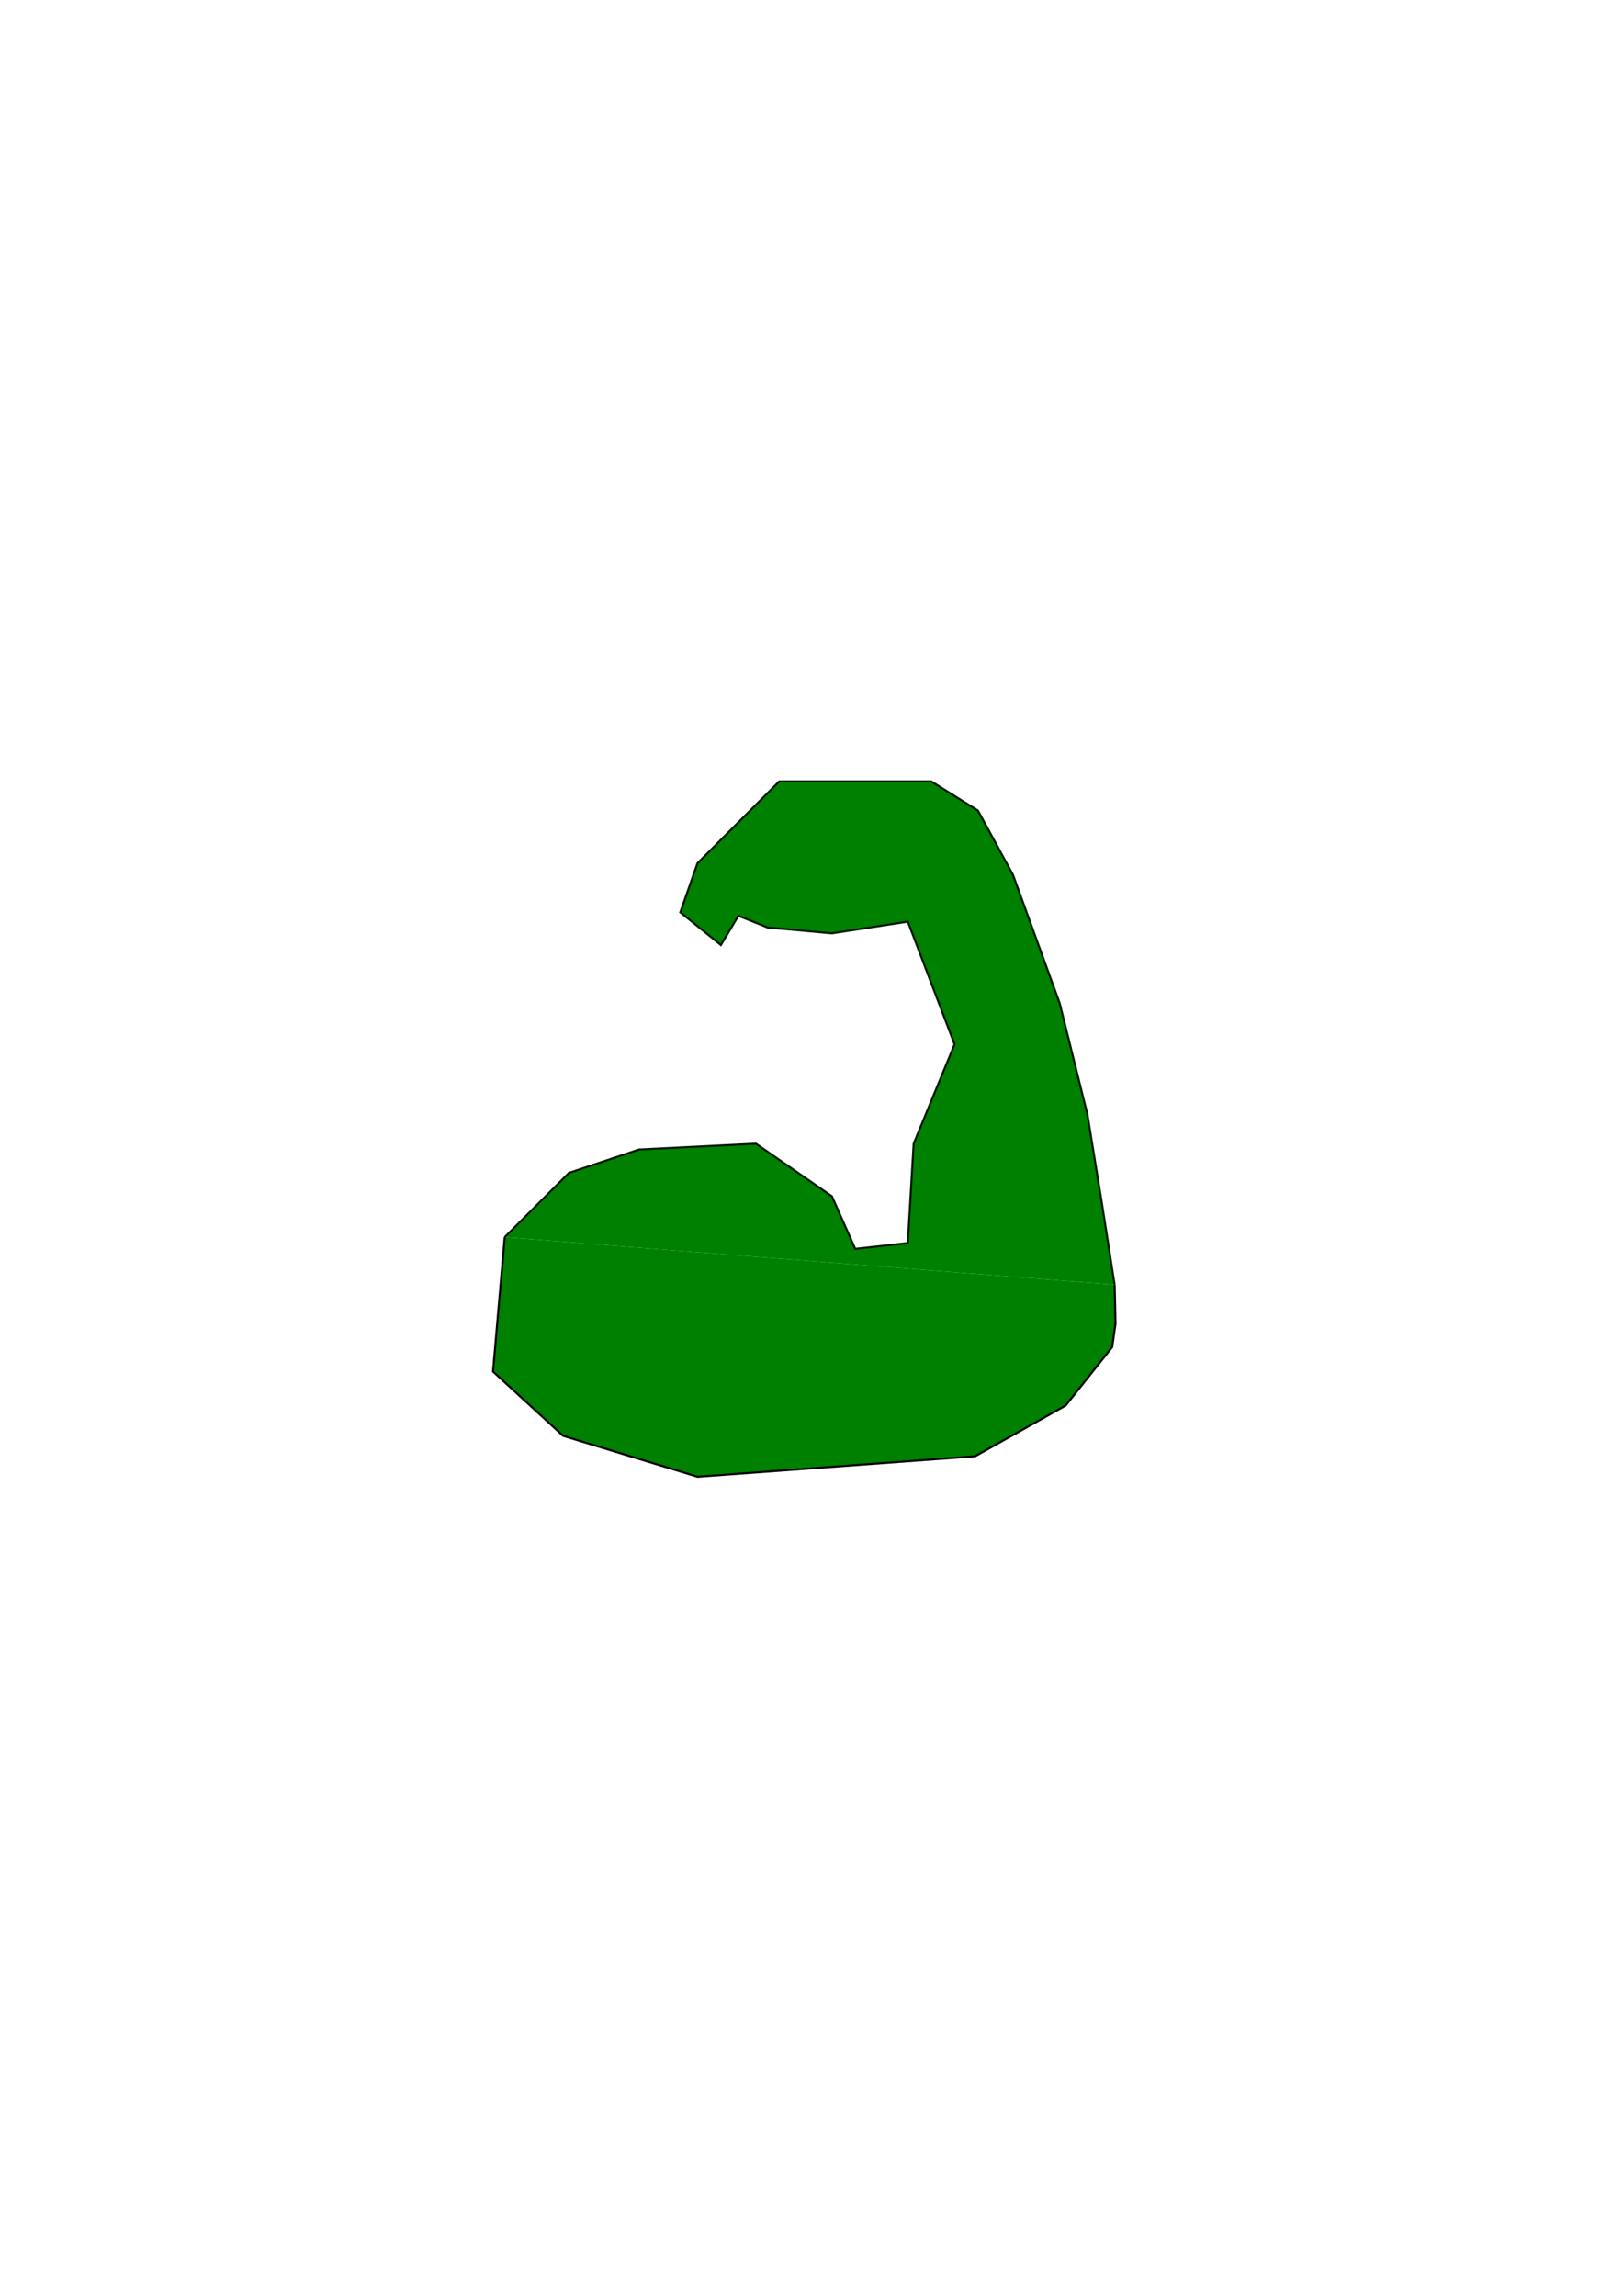 <?xml version="1.0" encoding="UTF-8" standalone="no"?>
<!-- Created with Inkscape (http://www.inkscape.org/) -->

<svg
   xmlns:dc="http://purl.org/dc/elements/1.1/"
   xmlns:cc="http://creativecommons.org/ns#"
   xmlns:rdf="http://www.w3.org/1999/02/22-rdf-syntax-ns#"
   xmlns:svg="http://www.w3.org/2000/svg"
   xmlns="http://www.w3.org/2000/svg"
   xmlns:sodipodi="http://sodipodi.sourceforge.net/DTD/sodipodi-0.dtd"
   xmlns:inkscape="http://www.inkscape.org/namespaces/inkscape"
   width="210mm"
   height="297mm"
   viewBox="0 0 210 297"
   version="1.1"
   id="svg8"
   inkscape:version="0.92.4 (5da689c313, 2019-01-14)"
   sodipodi:docname="Biceps_Left.svg">
  <defs
     id="defs2" />
  <sodipodi:namedview
     id="base"
     pagecolor="#ffffff"
     bordercolor="#666666"
     borderopacity="1.0"
     inkscape:pageopacity="0.0"
     inkscape:pageshadow="2"
     inkscape:zoom="0.175"
     inkscape:cx="-194.0764"
     inkscape:cy="373.44203"
     inkscape:document-units="mm"
     inkscape:current-layer="layer1"
     showgrid="false"
     inkscape:snap-others="true"
     inkscape:snap-smooth-nodes="true"
     inkscape:snap-midpoints="false"
     inkscape:window-width="1366"
     inkscape:window-height="705"
     inkscape:window-x="-8"
     inkscape:window-y="-8"
     inkscape:window-maximized="1" />
  <g
     inkscape:label="Layer 1"
     inkscape:groupmode="layer"
     id="layer1">
    <g
       id="g3754"
       transform="translate(44.136,-80.257)"
       style="fill:#008000">
      <g
         id="g3749"
         style="fill:#008000">
        <path
           style="fill:#008000;fill-opacity:1;stroke:#001700;stroke-width:0.265px;stroke-linecap:butt;stroke-linejoin:miter;stroke-opacity:1"
           d="m 21.167,240.304 8.315,-8.315 9.071,-3.024 15.119,-0.756 9.827,6.804 3.024,6.804 6.804,-0.756 0.756,-12.851 5.292,-12.851 -6.048,-15.875 -9.827,1.512 -8.315,-0.756 -3.78,-1.512 -2.268,3.78 -5.246,-4.23 2.222,-6.353 v 0 L 56.696,181.339 H 76.351 l 6.048,3.78 4.536,8.315 6.048,16.631 3.588,14.401 1.871,11.493 1.644,10.5 v 0"
           id="path3739"
           inkscape:connector-curvature="0"
           sodipodi:nodetypes="cccccccccccccccccccccccccc" />
        <path
           style="fill:#008000;fill-opacity:1;stroke:#000000;stroke-width:0.265;stroke-linecap:butt;stroke-linejoin:miter;stroke-miterlimit:4;stroke-dasharray:none;stroke-opacity:1"
           d="m 21.167,240.304 -1.512,17.387 9.071,8.315 17.387,5.292 35.908,-2.646 11.727,-6.565 6.024,-7.563 0.427,-3.05 -0.113,-5.014"
           id="path3741"
           inkscape:connector-curvature="0"
           sodipodi:nodetypes="ccccccccc" />
      </g>
    </g>
  </g>
</svg>
